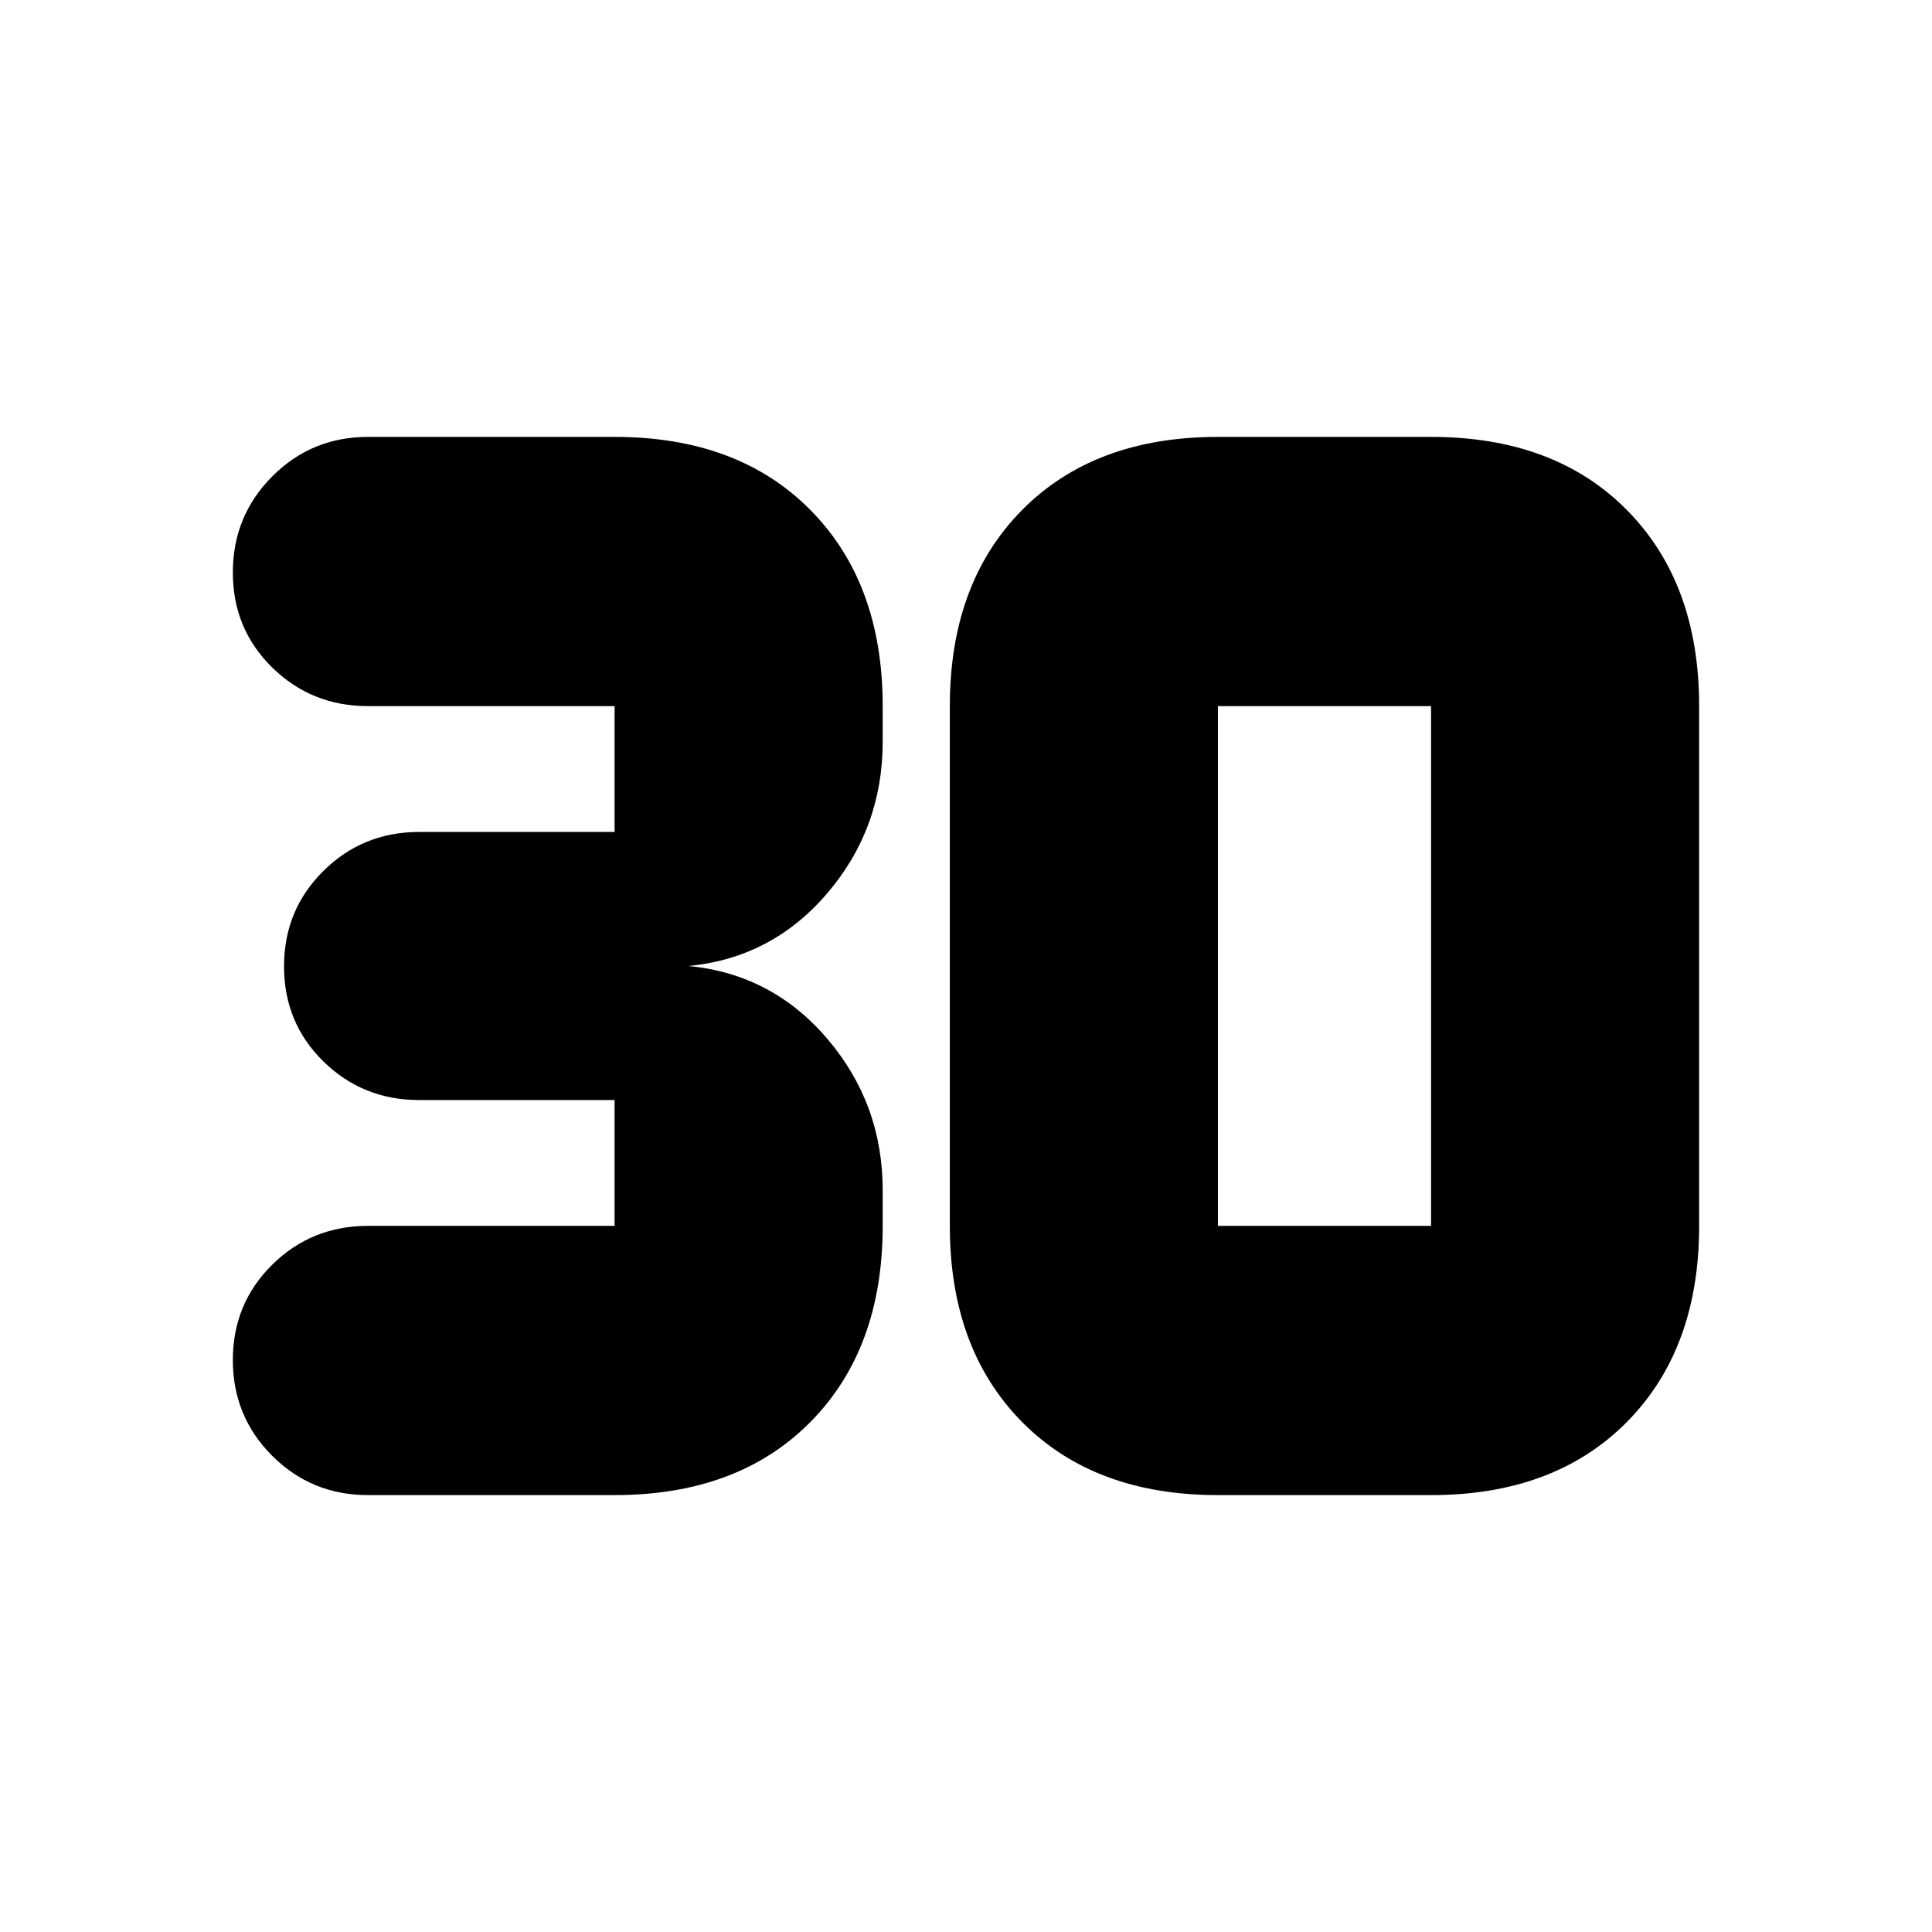 <svg xmlns="http://www.w3.org/2000/svg" height="20" viewBox="0 -960 960 960" width="20"><path d="M305.39-217.09H182.87q-28.04 0-47.61-19.53-19.56-19.54-19.56-47.59 0-28.05 19.56-47.36 19.57-19.3 47.61-19.3h122.52v-62.52H208.3q-28.03 0-47.6-19.19-19.57-19.18-19.57-47.24 0-28.05 19.57-47.42t47.6-19.37h97.09v-62.52H182.87q-28.04 0-47.61-19.19-19.56-19.18-19.56-47.23 0-28.06 19.56-47.71 19.57-19.65 47.61-19.65h122.52q61.35 0 97.28 36.31 35.94 36.31 35.94 97.47v17.61q0 43.07-27.5 75.32-27.5 32.24-69.02 36.2 41.52 3.96 69.02 36.2 27.5 32.25 27.5 75.32v17.61q0 61.16-35.94 97.47-35.93 36.31-97.28 36.31Zm299.78-133.78h105.92v-258.26H605.17v258.26Zm0 133.78q-61.34 0-97.28-36.31-35.93-36.31-35.93-97.47v-258.26q0-61.16 35.93-97.47 35.94-36.31 97.28-36.31h105.92q61.34 0 97.28 36.31 35.93 36.31 35.93 97.47v258.26q0 61.16-35.93 97.47-35.94 36.31-97.28 36.31H605.17Z"/></svg>